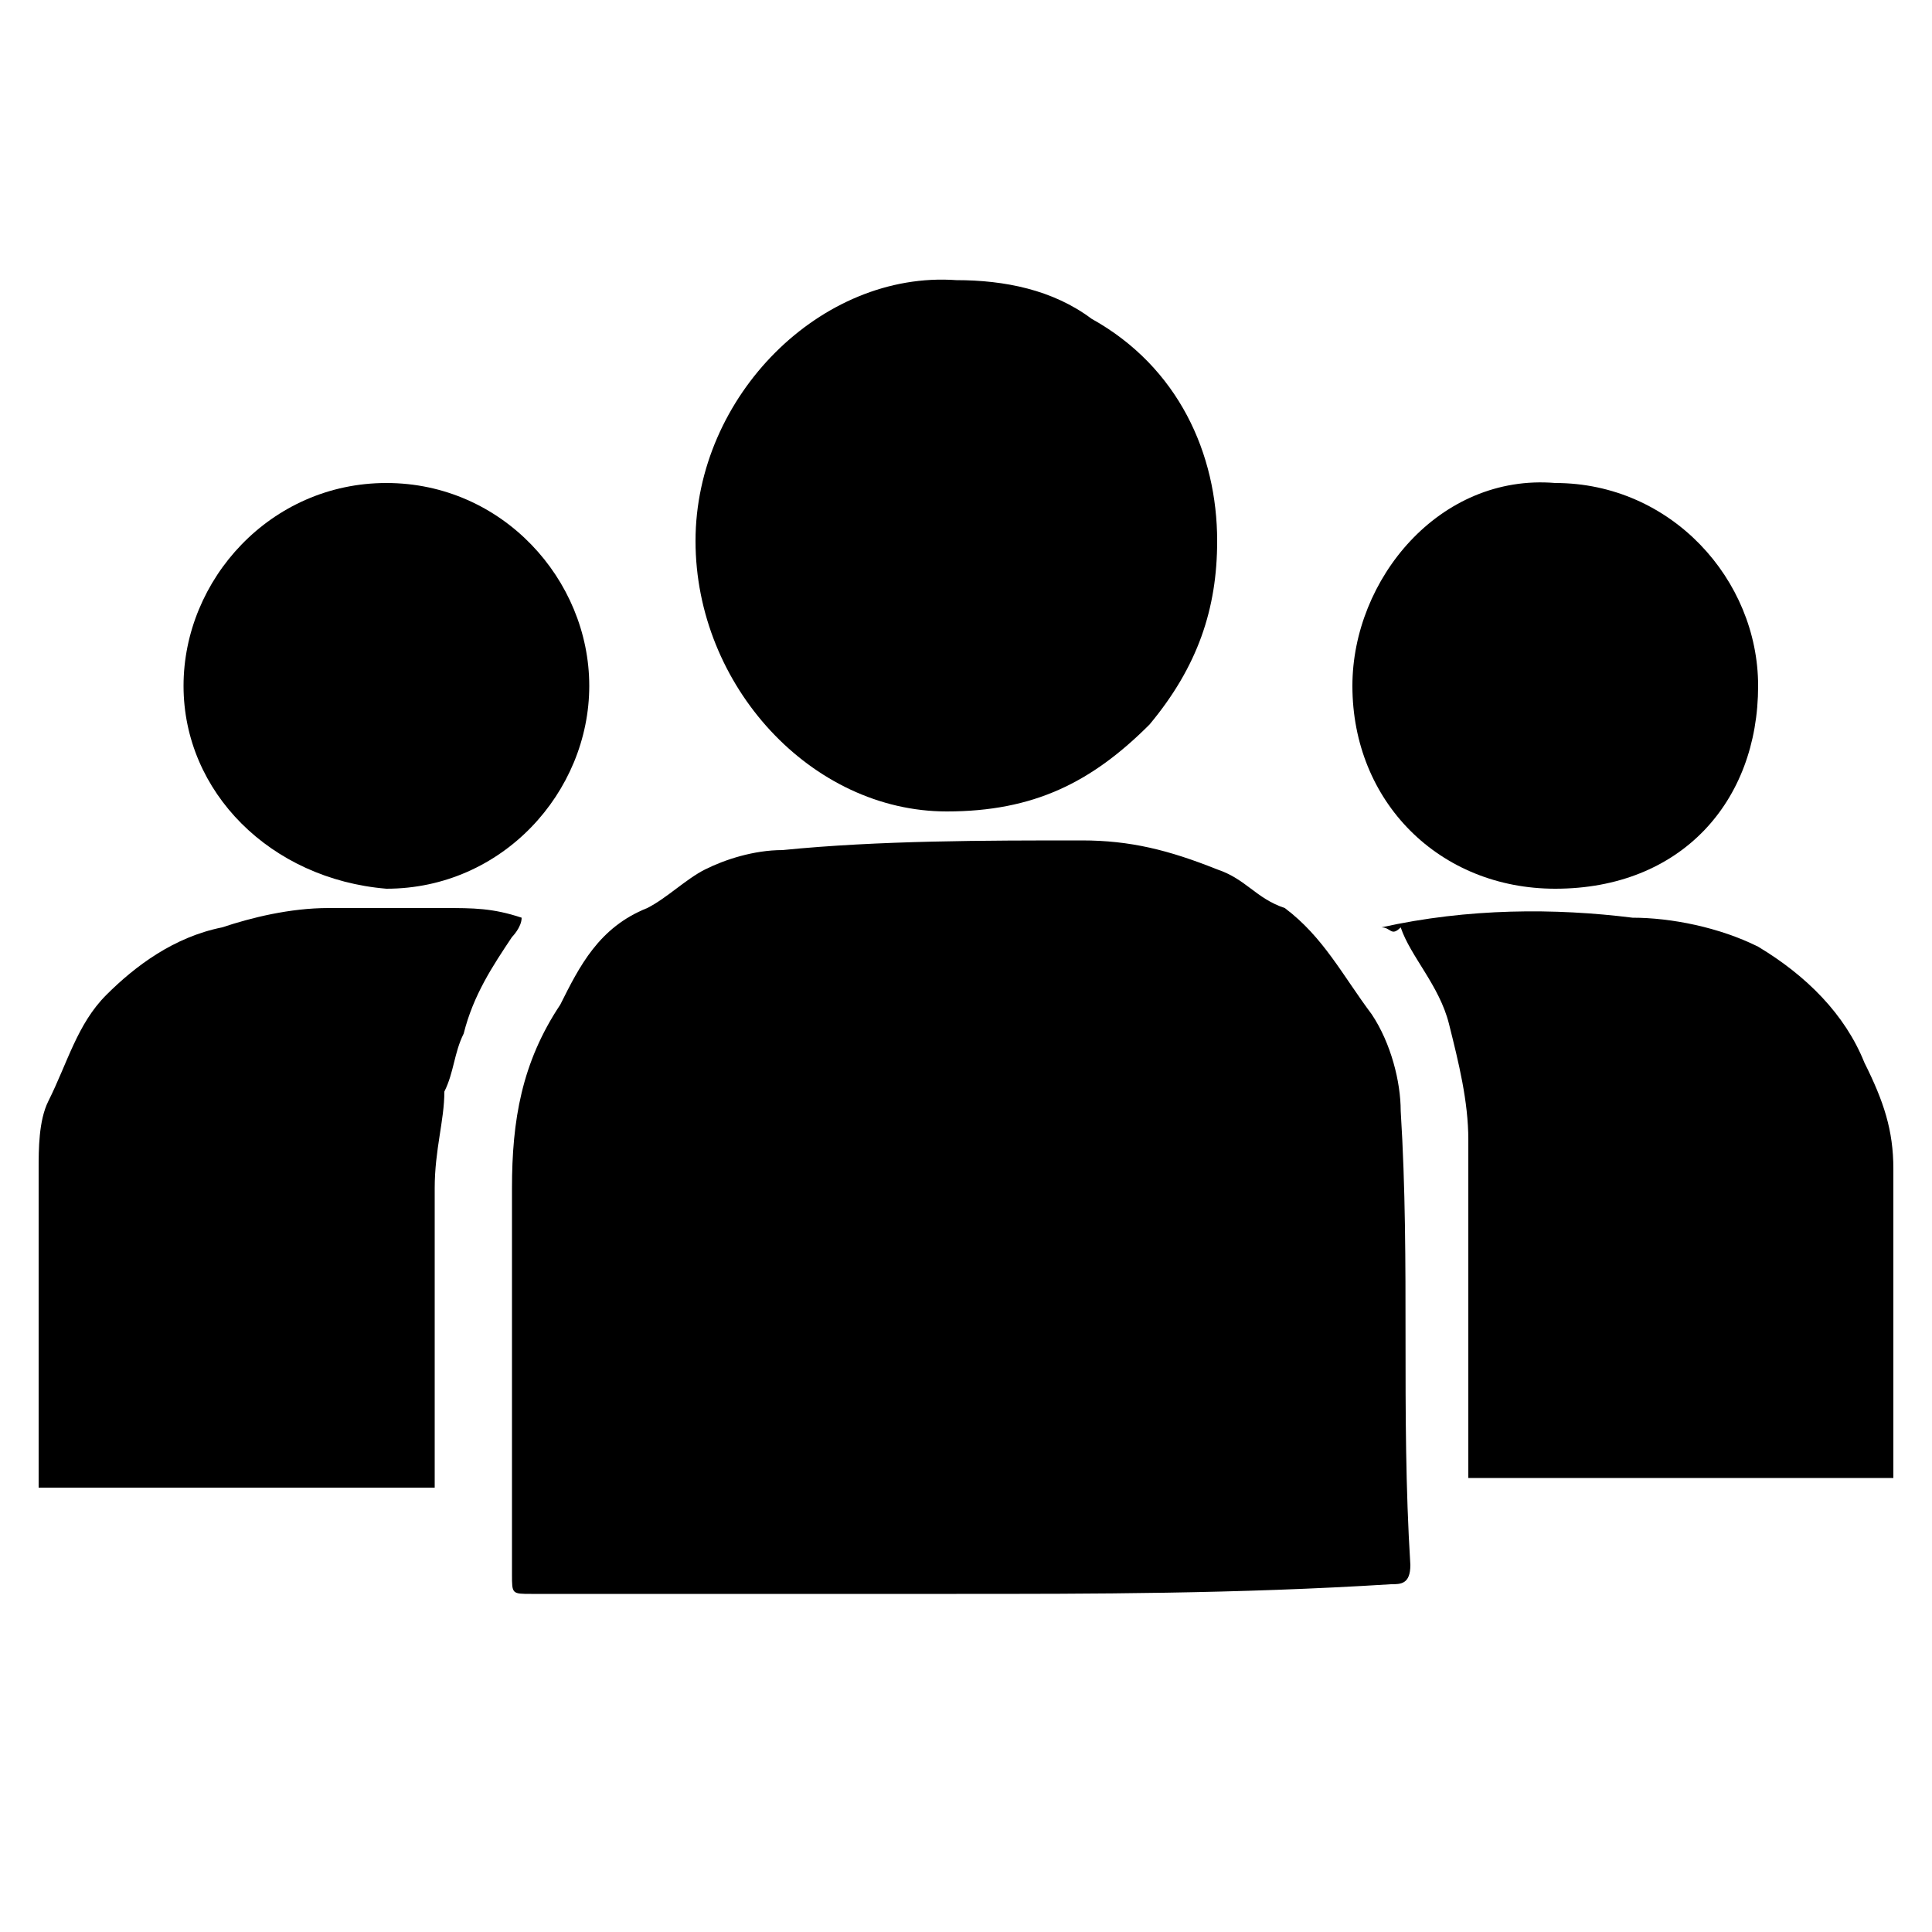 <?xml version="1.0" encoding="utf-8"?>
<!-- Generator: Adobe Illustrator 24.0.2, SVG Export Plug-In . SVG Version: 6.00 Build 0)  -->
<svg xmlns="http://www.w3.org/2000/svg"
              className="h-5 w-5"
              viewBox="0 0 20 20">
	<path class="st0" d="M9.9,16.5c-1.5,0-2.9,0-4.4,0c-0.2,0-0.2,0-0.2-0.2c0-1.3,0-2.7,0-4c0-0.7,0.1-1.3,0.5-1.9
		C6,10,6.2,9.6,6.7,9.4C6.9,9.3,7.1,9.1,7.3,9c0.2-0.1,0.5-0.2,0.8-0.2c1-0.1,2.1-0.1,3.1-0.1c0.5,0,0.9,0.1,1.4,0.3
		c0.3,0.1,0.4,0.3,0.7,0.4c0.4,0.3,0.6,0.7,0.9,1.1c0.2,0.3,0.3,0.7,0.3,1c0.1,1.6,0,3.1,0.1,4.7c0,0.2-0.1,0.2-0.2,0.2
		C12.8,16.5,11.3,16.5,9.9,16.5z"/>
	<path class="st0" d="M14.3,9.6c0.9-0.2,1.8-0.2,2.6-0.1c0.4,0,0.9,0.1,1.3,0.3c0.5,0.3,0.9,0.7,1.1,1.2c0.2,0.4,0.3,0.7,0.3,1.1
		c0,1,0,2,0,3c0,0.1,0,0.2,0,0.2c-1.5,0-2.9,0-4.4,0c0-0.1,0-0.2,0-0.2c0-1.1,0-2.2,0-3.3c0-0.4-0.1-0.8-0.2-1.2
		c-0.1-0.4-0.4-0.7-0.5-1C14.4,9.7,14.4,9.6,14.3,9.6z"/>
	<path class="st0" d="M4.5,15.4c-1.4,0-2.8,0-4.1,0c0-0.1,0-0.1,0-0.2c0-1,0-2.1,0-3.1c0-0.2,0-0.5,0.1-0.7c0.2-0.4,0.3-0.8,0.6-1.1
		c0.3-0.3,0.7-0.6,1.2-0.7C2.6,9.5,3,9.4,3.4,9.4c0.4,0,0.8,0,1.2,0c0.3,0,0.5,0,0.8,0.1c0,0.1-0.1,0.2-0.1,0.2
		c-0.2,0.3-0.4,0.6-0.5,1c-0.1,0.2-0.1,0.4-0.2,0.6c0,0.3-0.1,0.6-0.1,1c0,0.9,0,1.9,0,2.8C4.5,15.2,4.5,15.3,4.5,15.4z"/>
	<path class="st0" d="M7.2,5.6c0-1.5,1.3-2.8,2.7-2.7c0.5,0,1,0.1,1.4,0.4c0.9,0.5,1.3,1.4,1.3,2.3c0,0.7-0.2,1.3-0.7,1.9
		c-0.6,0.6-1.2,0.9-2.1,0.9C8.4,8.4,7.2,7.1,7.2,5.6z"/>
	<path class="st0" d="M1.9,7.1C1.9,6,2.8,5,4,5c1.2,0,2.1,1,2.1,2.1c0,1.1-0.9,2.1-2.1,2.1C2.8,9.1,1.9,8.2,1.9,7.1z"/>
	<path class="st0" d="M16.1,5c1.2,0,2.1,1,2.1,2.1c0,1.2-0.8,2.1-2.1,2.1c-1.2,0-2.1-0.9-2.1-2.1C14,6,14.9,4.9,16.1,5z"/>
</svg>
